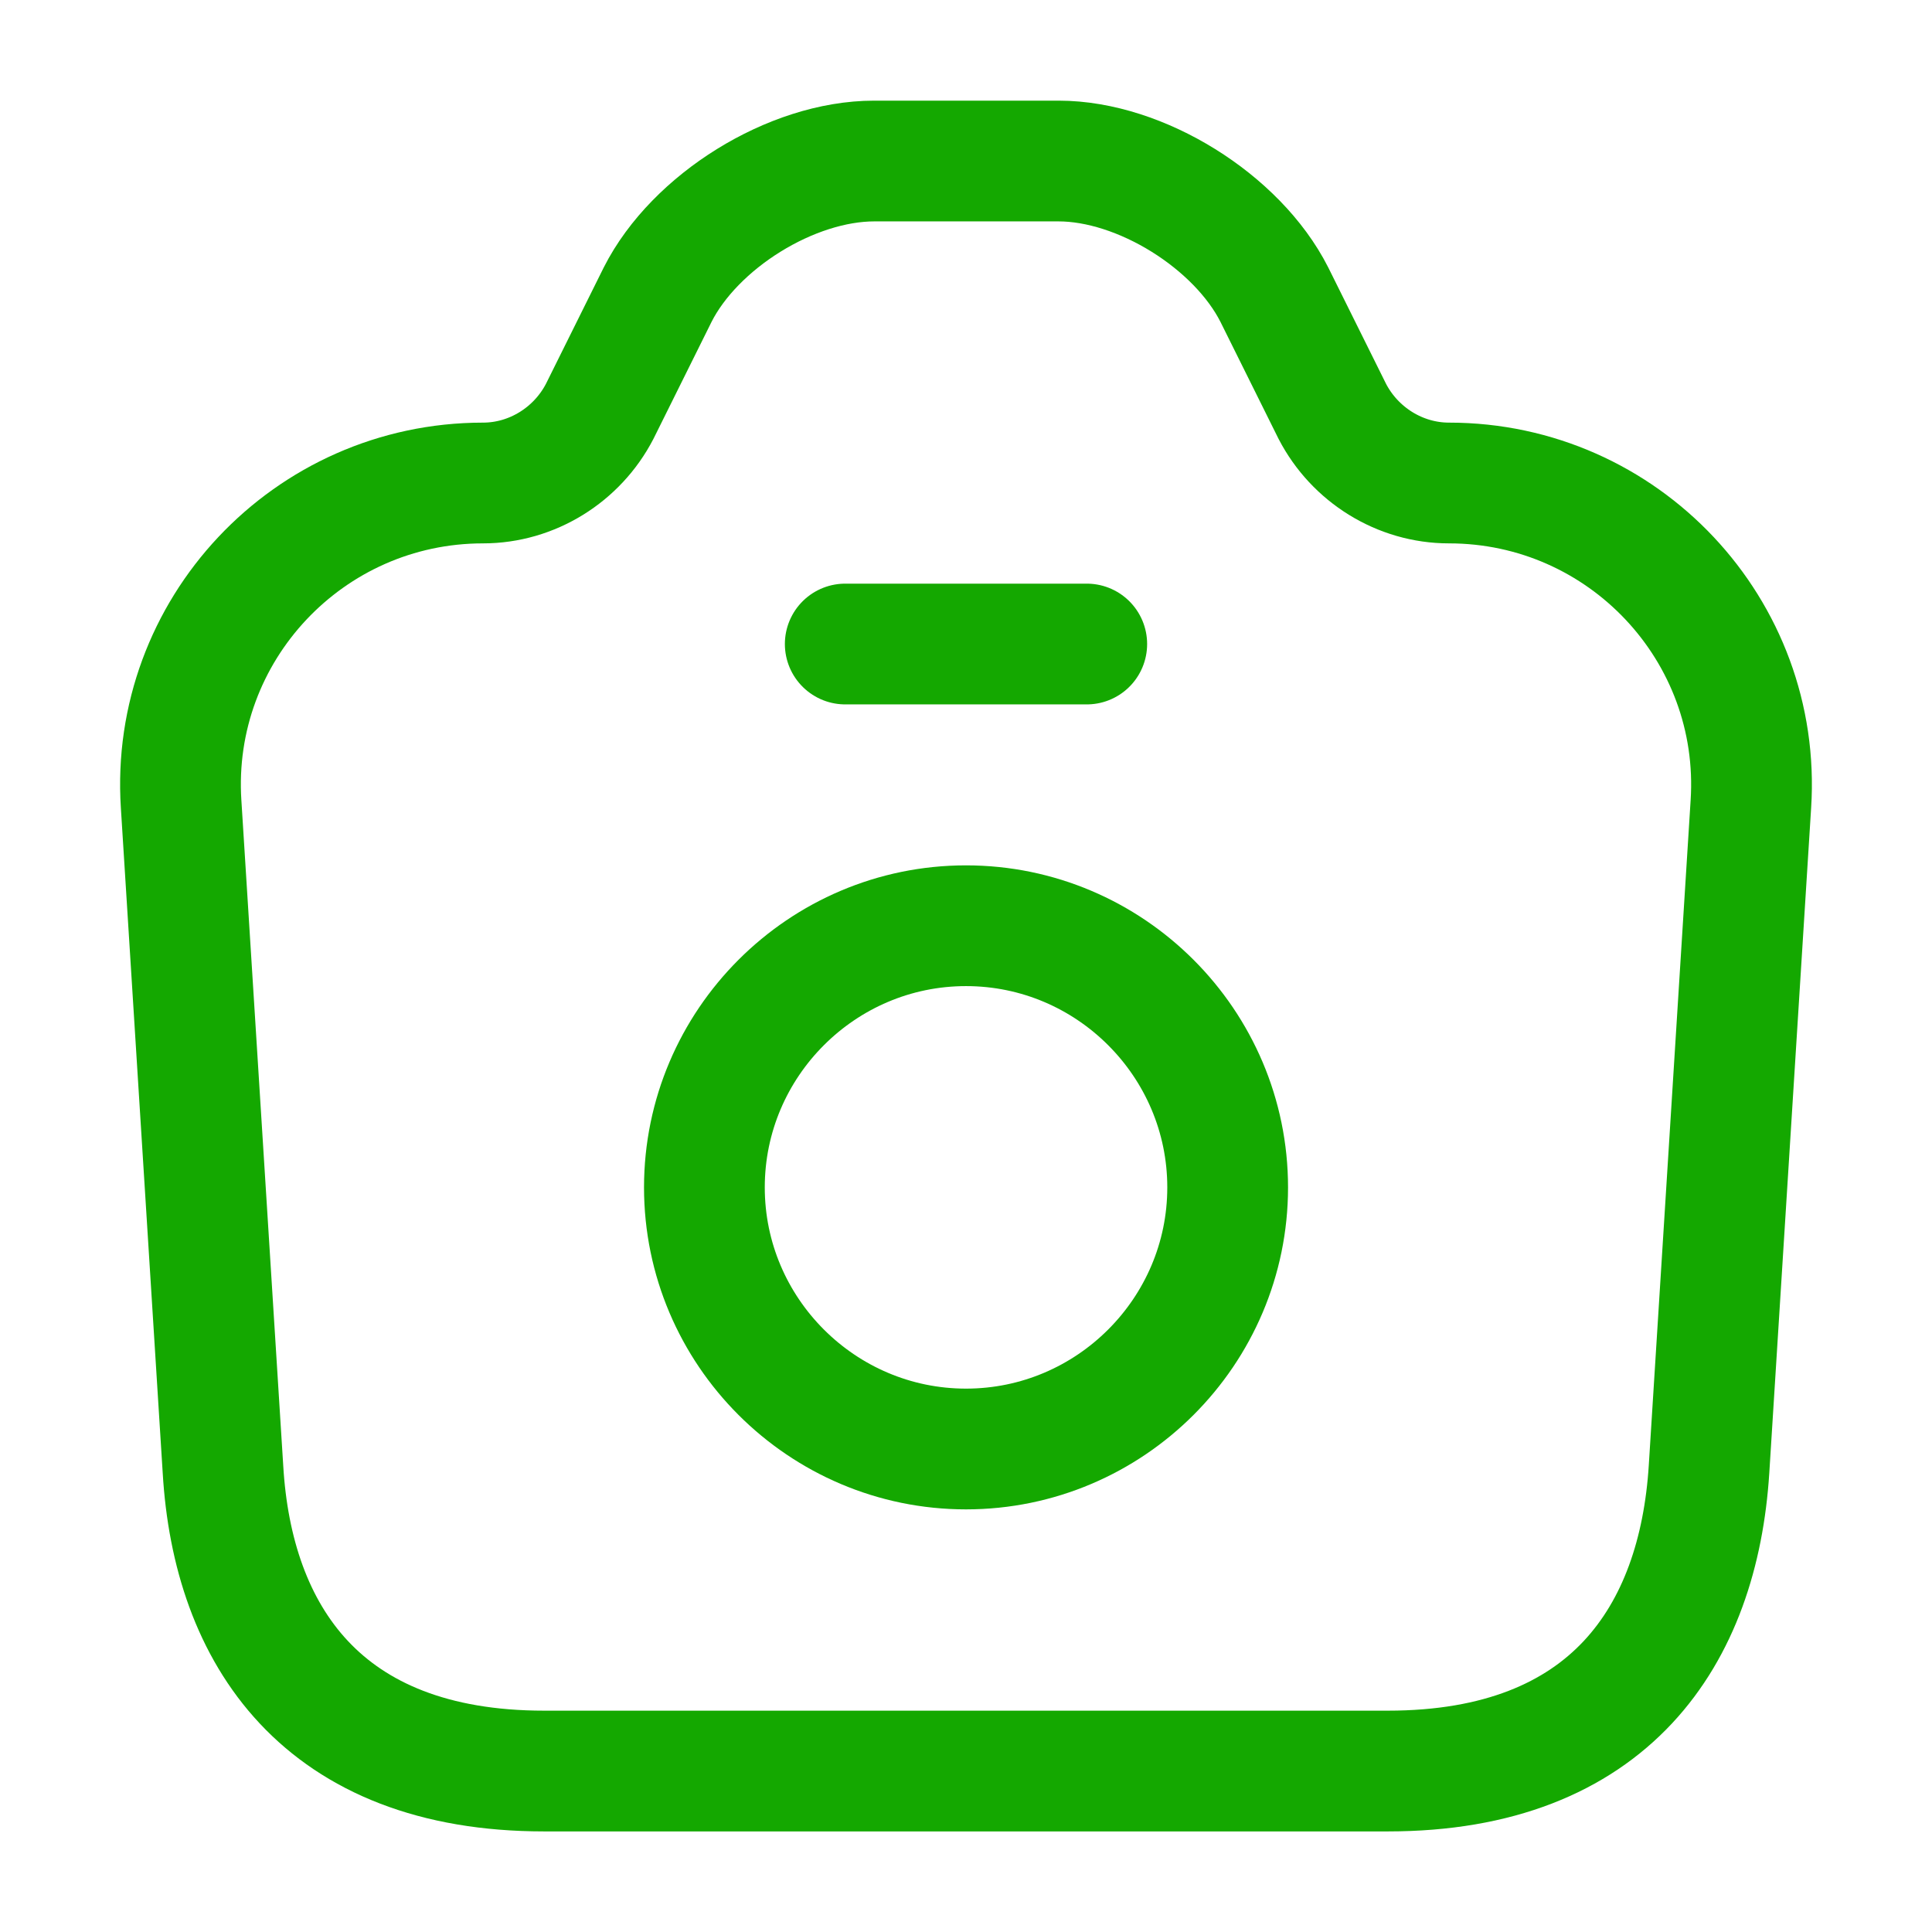 <svg width="32" height="32" viewBox="0 0 32 32" fill="none" xmlns="http://www.w3.org/2000/svg">
<path d="M9.013 29.334H22.987C26.667 29.334 28.133 27.08 28.307 24.334L29 13.32C29.187 10.44 26.893 8 24 8C23.187 8 22.44 7.533 22.067 6.813L21.107 4.88C20.493 3.667 18.893 2.667 17.533 2.667H14.48C13.107 2.667 11.507 3.667 10.893 4.88L9.933 6.813C9.56 7.533 8.813 8 8 8C5.107 8 2.813 10.44 3 13.32L3.693 24.334C3.853 27.08 5.333 29.334 9.013 29.334Z" stroke="#14A800" stroke-width="2" stroke-linecap="round" stroke-linejoin="round"/>
<path d="M14 10.667H18" stroke="#14A800" stroke-width="2" stroke-linecap="round" stroke-linejoin="round"/>
<path d="M16 24C18.387 24 20.334 22.053 20.334 19.667C20.334 17.28 18.387 15.333 16 15.333C13.614 15.333 11.667 17.28 11.667 19.667C11.667 22.053 13.614 24 16 24Z" stroke="#14A800" stroke-width="2" stroke-linecap="round" stroke-linejoin="round"/>
</svg>
